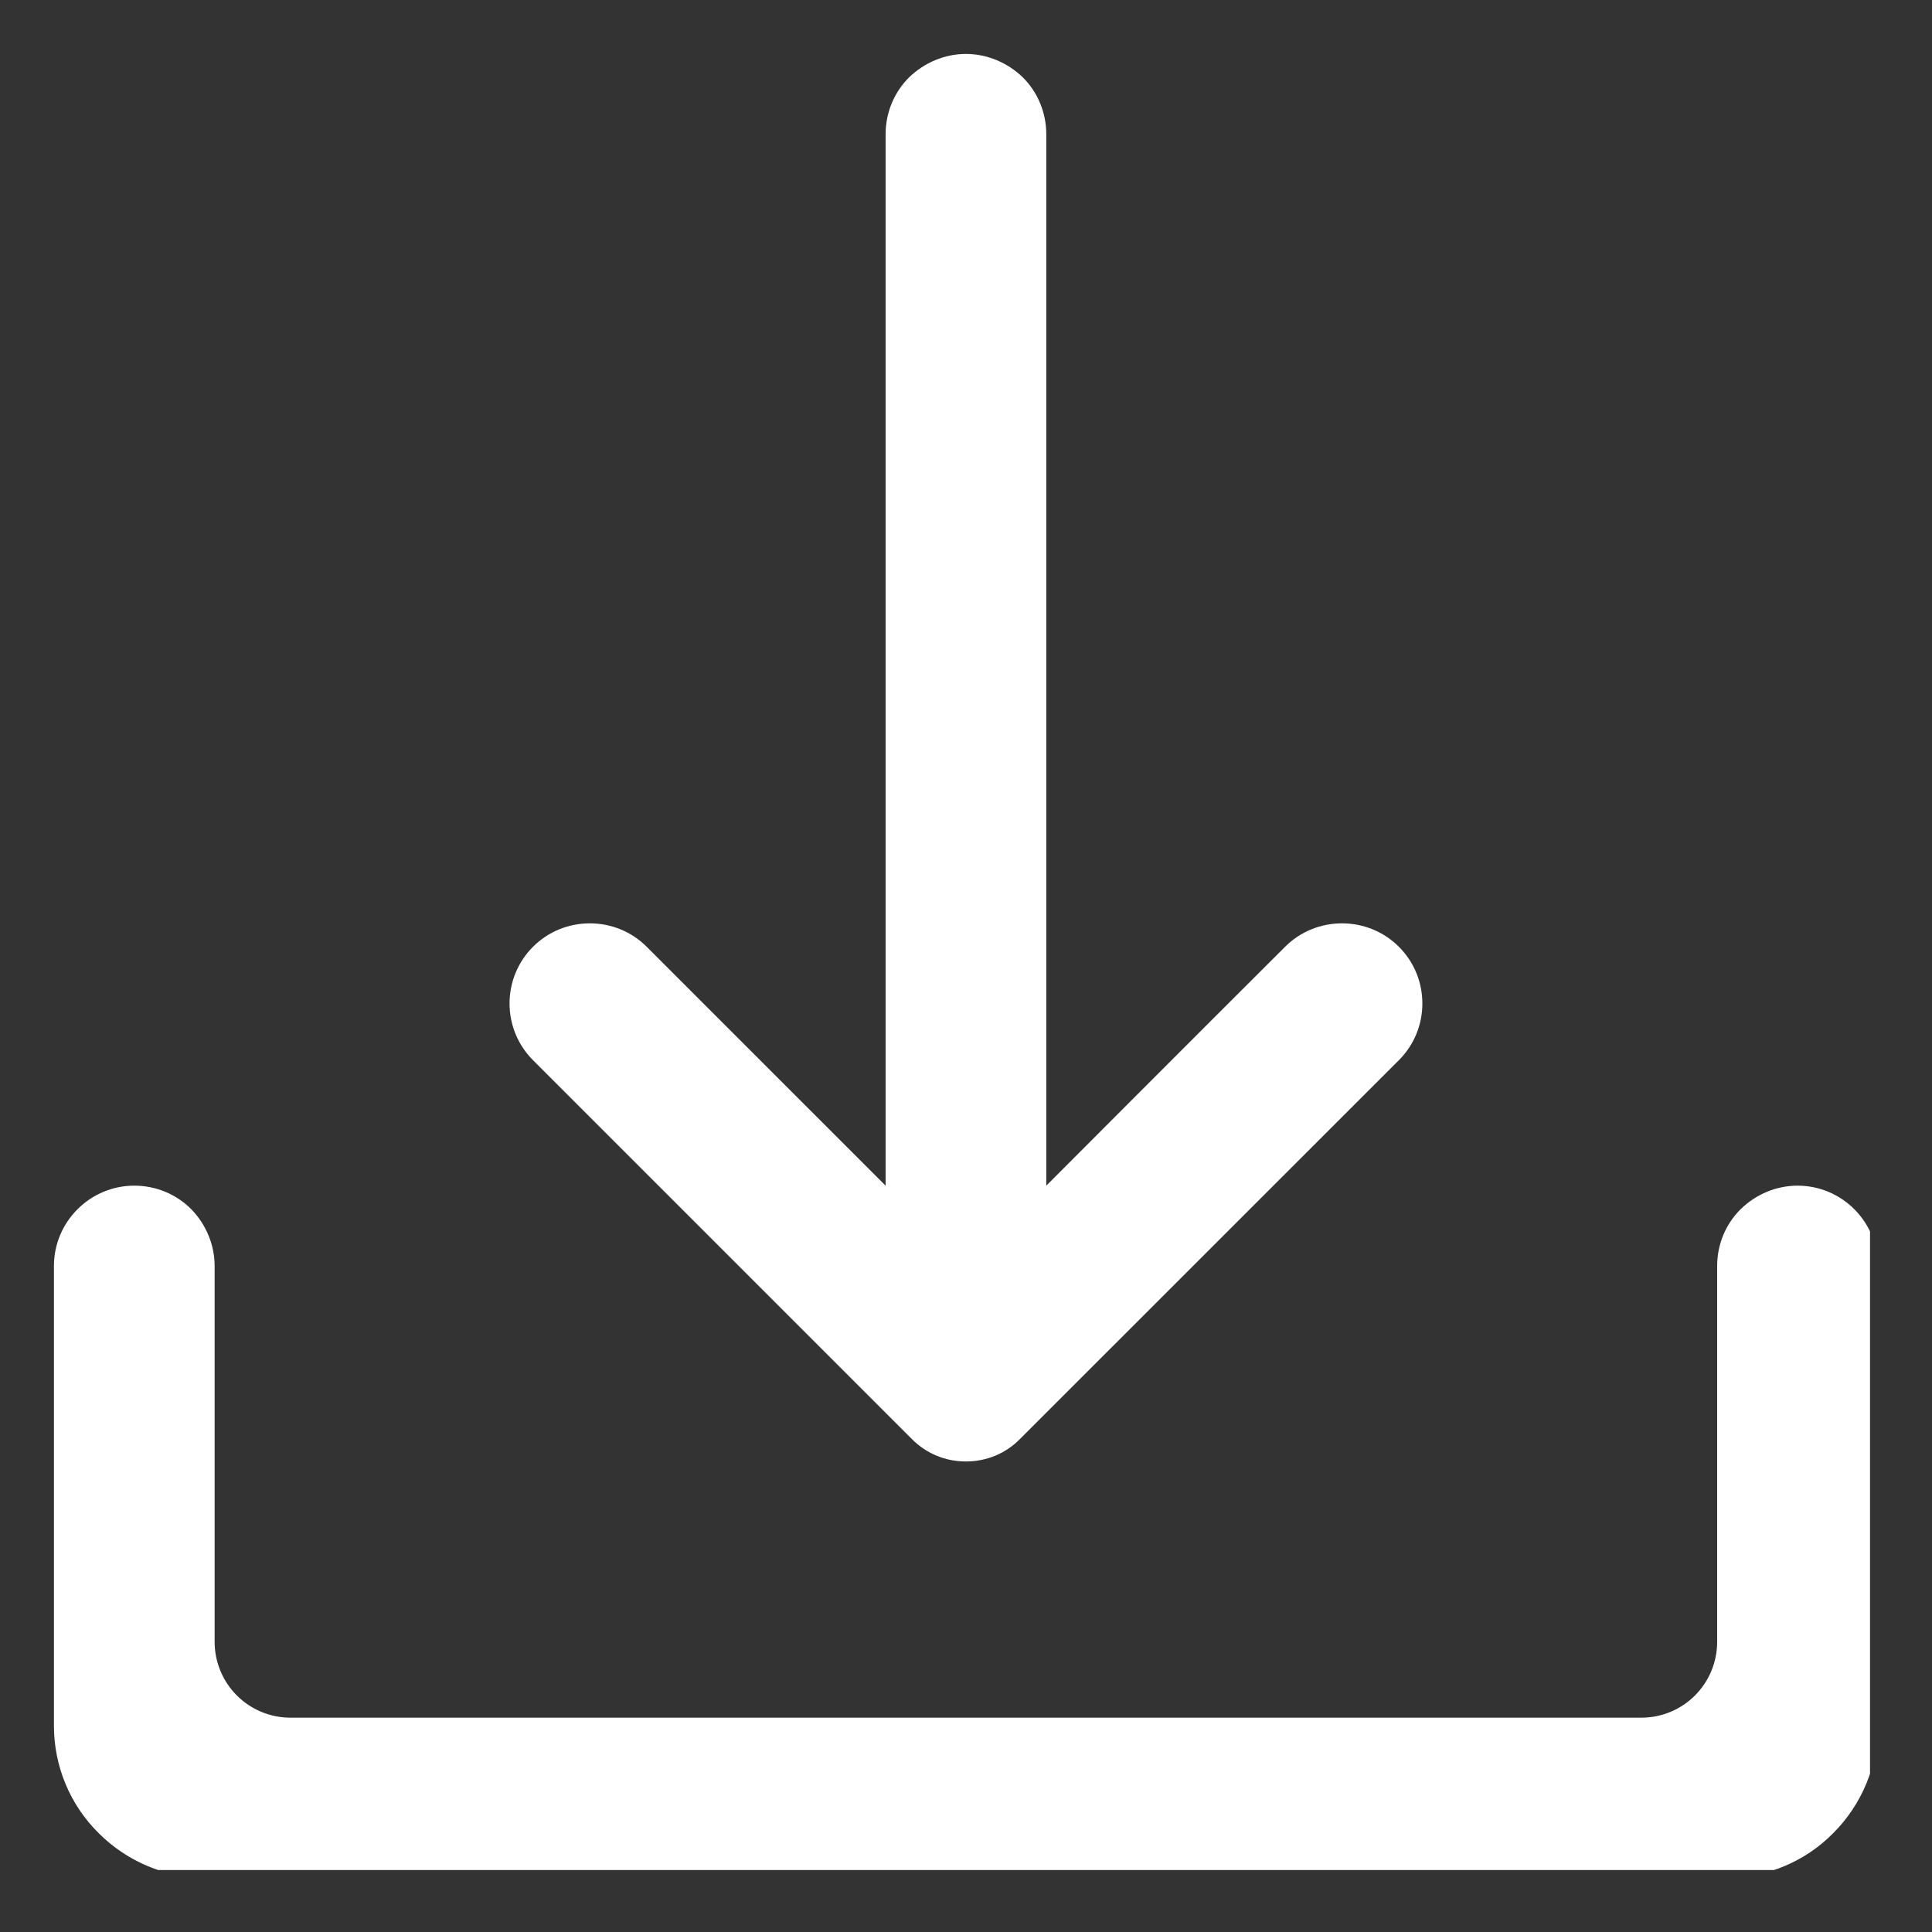<svg xmlns="http://www.w3.org/2000/svg" xmlns:xlink="http://www.w3.org/1999/xlink" width="100" zoomAndPan="magnify" viewBox="0 0 75 75" height="100" preserveAspectRatio="xMidYMid meet" version="1.0"><rect x="0" y="0" width="75" height="75" fill="#333333" stroke="none"/><defs><clipPath id="4b8bc37782"><path d="M 19 2.094 L 56 2.094 L 56 57 L 19 57 Z M 19 2.094 " clip-rule="nonzero"/></clipPath><clipPath id="142f3e4665"><path d="M 2.094 46 L 72.594 46 L 72.594 72.594 L 2.094 72.594 Z M 2.094 46 " clip-rule="nonzero"/></clipPath></defs><g clip-path="url(#4b8bc37782)"><path fill="#ffffff" d="M 40.617 46.027 L 40.617 5.215 C 40.617 4.387 40.297 3.594 39.707 3.004 C 39.117 2.434 38.324 2.094 37.496 2.094 C 36.672 2.094 35.879 2.434 35.289 3.004 C 34.699 3.594 34.379 4.387 34.379 5.215 L 34.379 46.027 C 34.379 46.027 28.426 40.078 25.105 36.754 C 24.516 36.164 23.723 35.844 22.898 35.844 C 22.07 35.844 21.281 36.164 20.691 36.754 C 19.477 37.969 19.477 39.941 20.691 41.156 L 35.406 55.871 C 35.965 56.43 36.703 56.734 37.496 56.734 C 38.289 56.734 39.031 56.43 39.586 55.871 L 54.305 41.156 C 55.52 39.941 55.52 37.969 54.305 36.754 C 53.715 36.164 52.922 35.844 52.098 35.844 C 51.27 35.844 50.477 36.164 49.887 36.754 C 46.551 40.078 40.617 46.027 40.617 46.027 Z M 40.617 46.027 " fill-opacity="1" fill-rule="evenodd"/></g><g clip-path="url(#142f3e4665)"><path fill="#ffffff" d="M 2.094 67 C 2.094 68.566 2.719 70.066 3.832 71.164 C 4.945 72.277 6.445 72.898 7.996 72.898 L 67 72.898 C 68.566 72.898 70.066 72.277 71.164 71.164 C 72.277 70.051 72.898 68.551 72.898 67 L 72.898 49.145 C 72.898 47.426 71.5 46.027 69.781 46.027 C 68.953 46.027 68.164 46.363 67.574 46.938 C 66.98 47.527 66.66 48.32 66.66 49.145 L 66.66 63.73 C 66.66 65.363 65.348 66.68 63.711 66.68 L 11.281 66.68 C 9.648 66.68 8.332 65.363 8.332 63.73 L 8.332 49.145 C 8.332 48.32 7.996 47.527 7.422 46.938 C 6.832 46.348 6.039 46.027 5.215 46.027 C 3.496 46.027 2.094 47.426 2.094 49.145 Z M 2.094 67 " fill-opacity="1" fill-rule="evenodd"/></g></svg>
